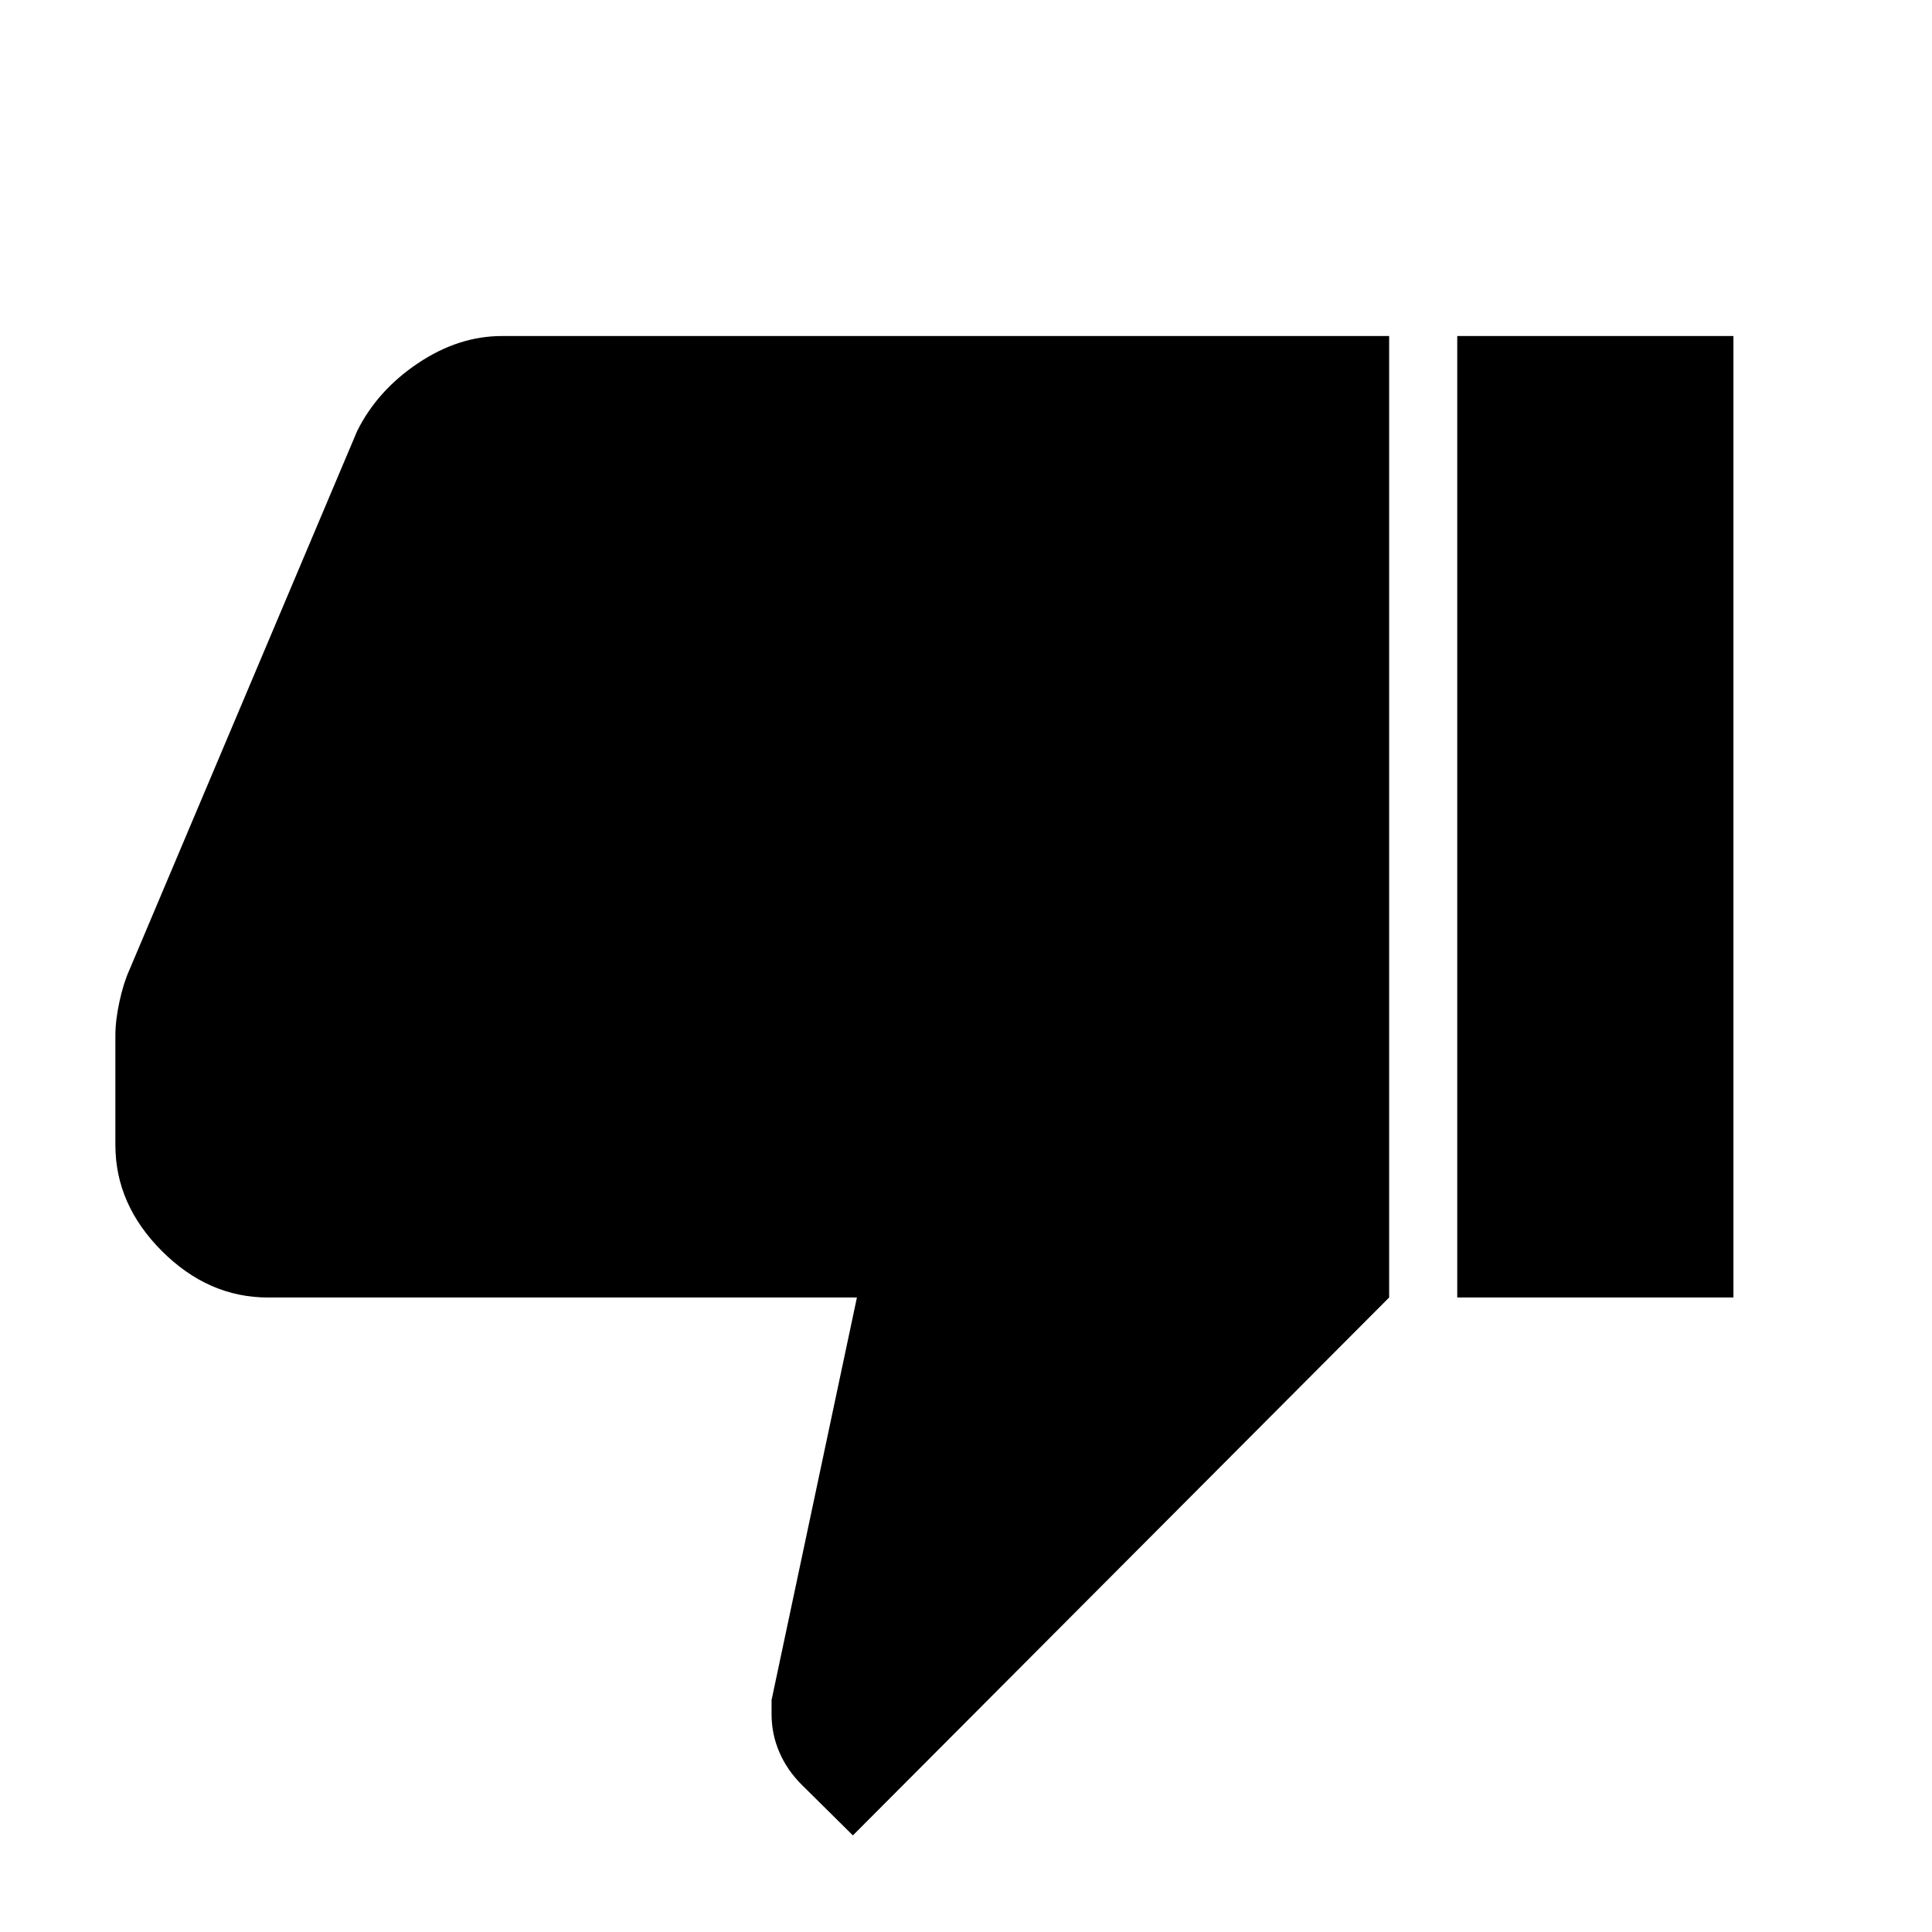 <svg xmlns="http://www.w3.org/2000/svg" height="40" viewBox="0 -960 960 960" width="40"><path d="M249.38-793.03h440.88v477.75L423.8-48l-25.34-25.08q-7.31-7.25-11.19-16.24-3.88-8.99-3.88-18.87v-7.09l42.41-200H133.13q-29.6 0-52.7-23.1t-23.1-52.7v-54.41q0-7.49 2.03-16.81 2.02-9.33 4.9-15.65l113.21-267.88q10.02-20.13 30.19-33.66 20.17-13.54 41.72-13.54ZM724.1-315.28v-477.75h137.23v477.75H724.1Z"/></svg>